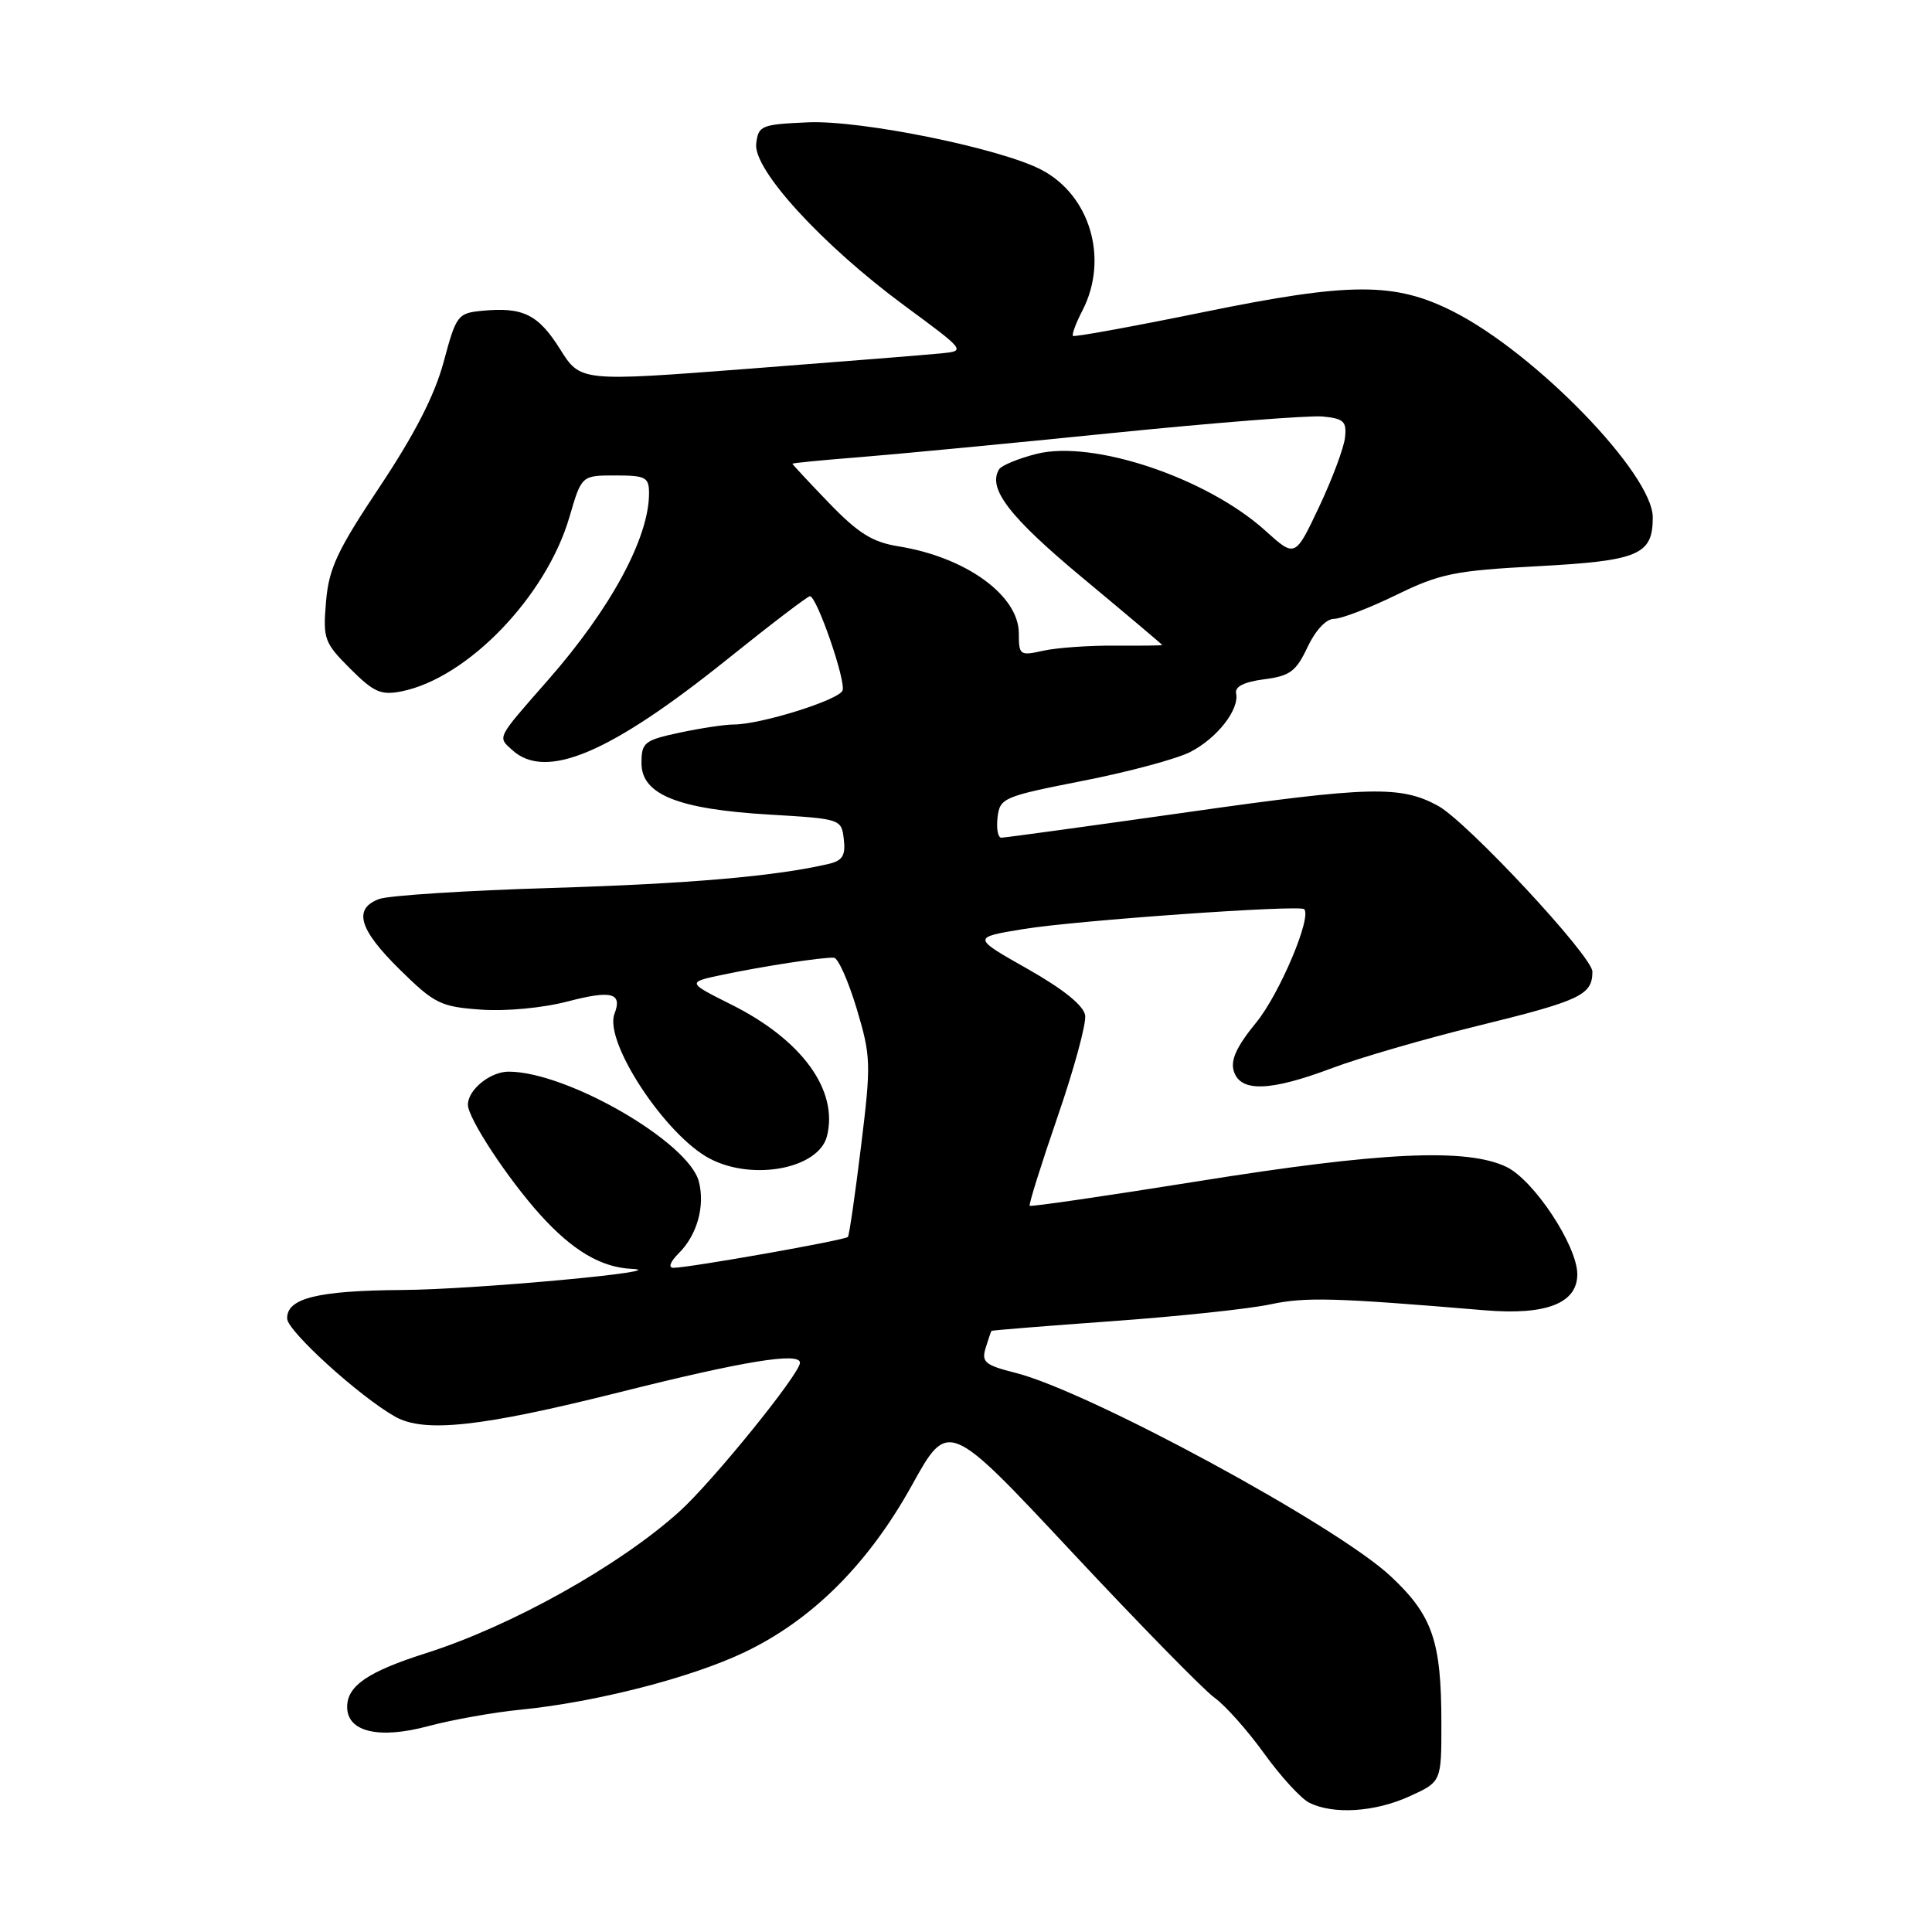 <?xml version="1.0" encoding="UTF-8" standalone="no"?>
<!DOCTYPE svg PUBLIC "-//W3C//DTD SVG 1.1//EN" "http://www.w3.org/Graphics/SVG/1.1/DTD/svg11.dtd" >
<svg xmlns="http://www.w3.org/2000/svg" xmlns:xlink="http://www.w3.org/1999/xlink" version="1.1" viewBox="0 0 256 256">
 <g >
 <path fill="currentColor"
d=" M 186.75 238.03 C 191.00 236.10 191.00 236.10 190.99 228.30 C 190.99 217.43 189.81 214.03 184.24 208.83 C 177.05 202.12 144.28 184.36 134.56 181.91 C 130.52 180.89 130.03 180.48 130.60 178.62 C 130.96 177.46 131.31 176.43 131.37 176.35 C 131.44 176.27 138.65 175.69 147.39 175.06 C 156.14 174.43 165.55 173.43 168.30 172.84 C 172.98 171.84 176.73 171.94 196.75 173.62 C 204.88 174.30 209.00 172.69 209.00 168.85 C 209.00 165.07 203.23 156.34 199.59 154.61 C 194.30 152.10 183.02 152.63 158.70 156.53 C 146.61 158.46 136.59 159.93 136.44 159.77 C 136.29 159.62 137.95 154.33 140.12 148.02 C 142.30 141.71 143.95 135.65 143.79 134.55 C 143.60 133.25 140.93 131.09 136.15 128.38 C 128.80 124.22 128.80 124.22 135.65 123.10 C 142.63 121.96 172.20 119.87 172.81 120.47 C 173.85 121.52 169.54 131.72 166.46 135.48 C 163.85 138.67 163.02 140.48 163.49 141.95 C 164.37 144.75 168.31 144.62 176.53 141.52 C 180.15 140.16 188.82 137.64 195.81 135.93 C 209.45 132.58 211.00 131.85 211.00 128.74 C 211.00 126.71 194.34 108.82 190.52 106.76 C 185.59 104.08 181.49 104.19 157.62 107.58 C 144.35 109.46 133.13 111.00 132.68 111.00 C 132.23 111.00 132.01 109.79 132.18 108.31 C 132.49 105.73 132.93 105.54 143.50 103.46 C 149.55 102.28 155.96 100.55 157.74 99.63 C 161.29 97.80 164.24 94.01 163.79 91.88 C 163.60 90.98 164.84 90.36 167.50 90.01 C 170.93 89.57 171.74 88.97 173.25 85.75 C 174.30 83.53 175.72 82.00 176.76 82.00 C 177.72 82.00 181.43 80.58 185.00 78.84 C 190.82 76.00 192.76 75.61 203.67 75.03 C 217.15 74.31 219.00 73.53 219.00 68.56 C 219.00 62.82 203.50 46.82 192.58 41.29 C 184.82 37.36 178.95 37.37 159.50 41.35 C 150.15 43.26 142.35 44.68 142.18 44.51 C 142.00 44.33 142.56 42.82 143.43 41.14 C 146.95 34.32 144.46 25.84 137.94 22.47 C 132.45 19.63 114.06 15.90 107.08 16.21 C 100.86 16.48 100.48 16.64 100.20 19.05 C 99.80 22.48 108.97 32.48 119.86 40.51 C 127.95 46.47 127.97 46.50 124.75 46.82 C 122.96 47.00 111.47 47.92 99.21 48.86 C 76.91 50.57 76.91 50.57 74.21 46.26 C 71.32 41.66 69.30 40.66 63.90 41.18 C 60.65 41.49 60.45 41.76 58.79 47.94 C 57.60 52.37 54.96 57.51 50.35 64.44 C 44.68 72.94 43.57 75.31 43.20 79.73 C 42.78 84.66 42.96 85.16 46.40 88.60 C 49.53 91.73 50.48 92.15 53.20 91.61 C 61.96 89.86 72.40 79.01 75.46 68.49 C 77.06 63.00 77.06 63.00 81.53 63.00 C 85.57 63.00 86.00 63.23 86.00 65.37 C 86.00 71.27 80.92 80.66 72.58 90.15 C 65.72 97.97 65.91 97.61 67.89 99.40 C 72.34 103.42 80.81 99.84 96.39 87.34 C 102.10 82.75 107.02 79.00 107.32 79.00 C 108.23 79.00 112.12 90.25 111.64 91.50 C 111.15 92.76 100.79 96.00 97.23 96.00 C 96.06 96.00 92.83 96.49 90.05 97.08 C 85.36 98.09 85.00 98.38 85.00 101.13 C 85.00 105.29 89.86 107.23 102.00 107.94 C 111.43 108.50 111.50 108.52 111.81 111.22 C 112.06 113.36 111.64 114.04 109.81 114.47 C 102.81 116.11 91.29 117.11 73.00 117.66 C 61.72 118.00 51.49 118.66 50.25 119.12 C 46.76 120.41 47.55 123.14 52.97 128.47 C 57.57 133.00 58.38 133.40 63.72 133.78 C 67.04 134.02 71.95 133.56 75.25 132.69 C 81.05 131.18 82.49 131.56 81.42 134.34 C 80.00 138.05 88.22 150.51 94.10 153.55 C 99.84 156.52 108.50 154.83 109.58 150.54 C 111.11 144.46 106.26 137.79 96.94 133.13 C 91.01 130.16 91.01 130.16 95.75 129.16 C 101.12 128.03 109.00 126.82 110.50 126.90 C 111.05 126.93 112.40 129.96 113.51 133.64 C 115.41 139.99 115.44 140.91 114.09 151.91 C 113.31 158.29 112.53 163.68 112.35 163.90 C 112.02 164.32 91.38 167.98 89.25 167.99 C 88.50 168.00 88.79 167.21 89.97 166.03 C 92.37 163.63 93.43 159.84 92.61 156.59 C 91.30 151.35 75.13 142.00 67.39 142.00 C 64.95 142.00 62.00 144.40 62.00 146.38 C 62.00 148.17 67.26 156.17 71.59 160.97 C 75.87 165.71 79.65 167.94 83.70 168.13 C 89.67 168.40 62.94 170.87 53.32 170.93 C 42.07 171.01 37.97 172.02 38.05 174.73 C 38.10 176.39 47.62 185.04 52.35 187.71 C 56.21 189.90 63.78 189.07 82.00 184.50 C 98.53 180.35 106.00 179.13 106.00 180.57 C 106.00 182.03 94.36 196.39 90.00 200.31 C 82.00 207.51 67.75 215.46 56.43 219.06 C 48.75 221.50 46.00 223.38 46.00 226.18 C 46.00 229.48 50.19 230.48 56.71 228.73 C 59.89 227.88 65.42 226.89 69.00 226.54 C 78.90 225.56 91.55 222.32 98.65 218.93 C 107.62 214.65 115.04 207.25 120.83 196.81 C 125.64 188.12 125.64 188.12 141.99 205.61 C 150.98 215.23 159.50 223.93 160.92 224.95 C 162.34 225.96 165.30 229.28 167.50 232.34 C 169.70 235.39 172.40 238.34 173.50 238.88 C 176.70 240.46 182.17 240.11 186.75 238.03 Z  M 135.00 83.93 C 135.00 78.90 127.98 73.82 119.04 72.39 C 115.61 71.84 113.72 70.66 109.86 66.66 C 107.19 63.89 105.00 61.54 105.00 61.45 C 105.00 61.35 108.94 60.97 113.75 60.59 C 118.56 60.21 133.64 58.77 147.27 57.39 C 160.89 56.01 173.49 55.02 175.27 55.19 C 178.05 55.46 178.46 55.84 178.22 57.98 C 178.07 59.35 176.52 63.49 174.78 67.18 C 171.61 73.88 171.61 73.88 167.68 70.33 C 159.92 63.32 144.84 58.26 137.35 60.14 C 134.94 60.75 132.71 61.67 132.39 62.18 C 130.82 64.71 133.74 68.50 143.51 76.62 C 149.28 81.42 154.00 85.40 154.00 85.47 C 154.00 85.54 151.19 85.57 147.75 85.55 C 144.31 85.52 140.04 85.83 138.25 86.22 C 135.14 86.92 135.00 86.82 135.00 83.93 Z "/>
</g>
</svg>
